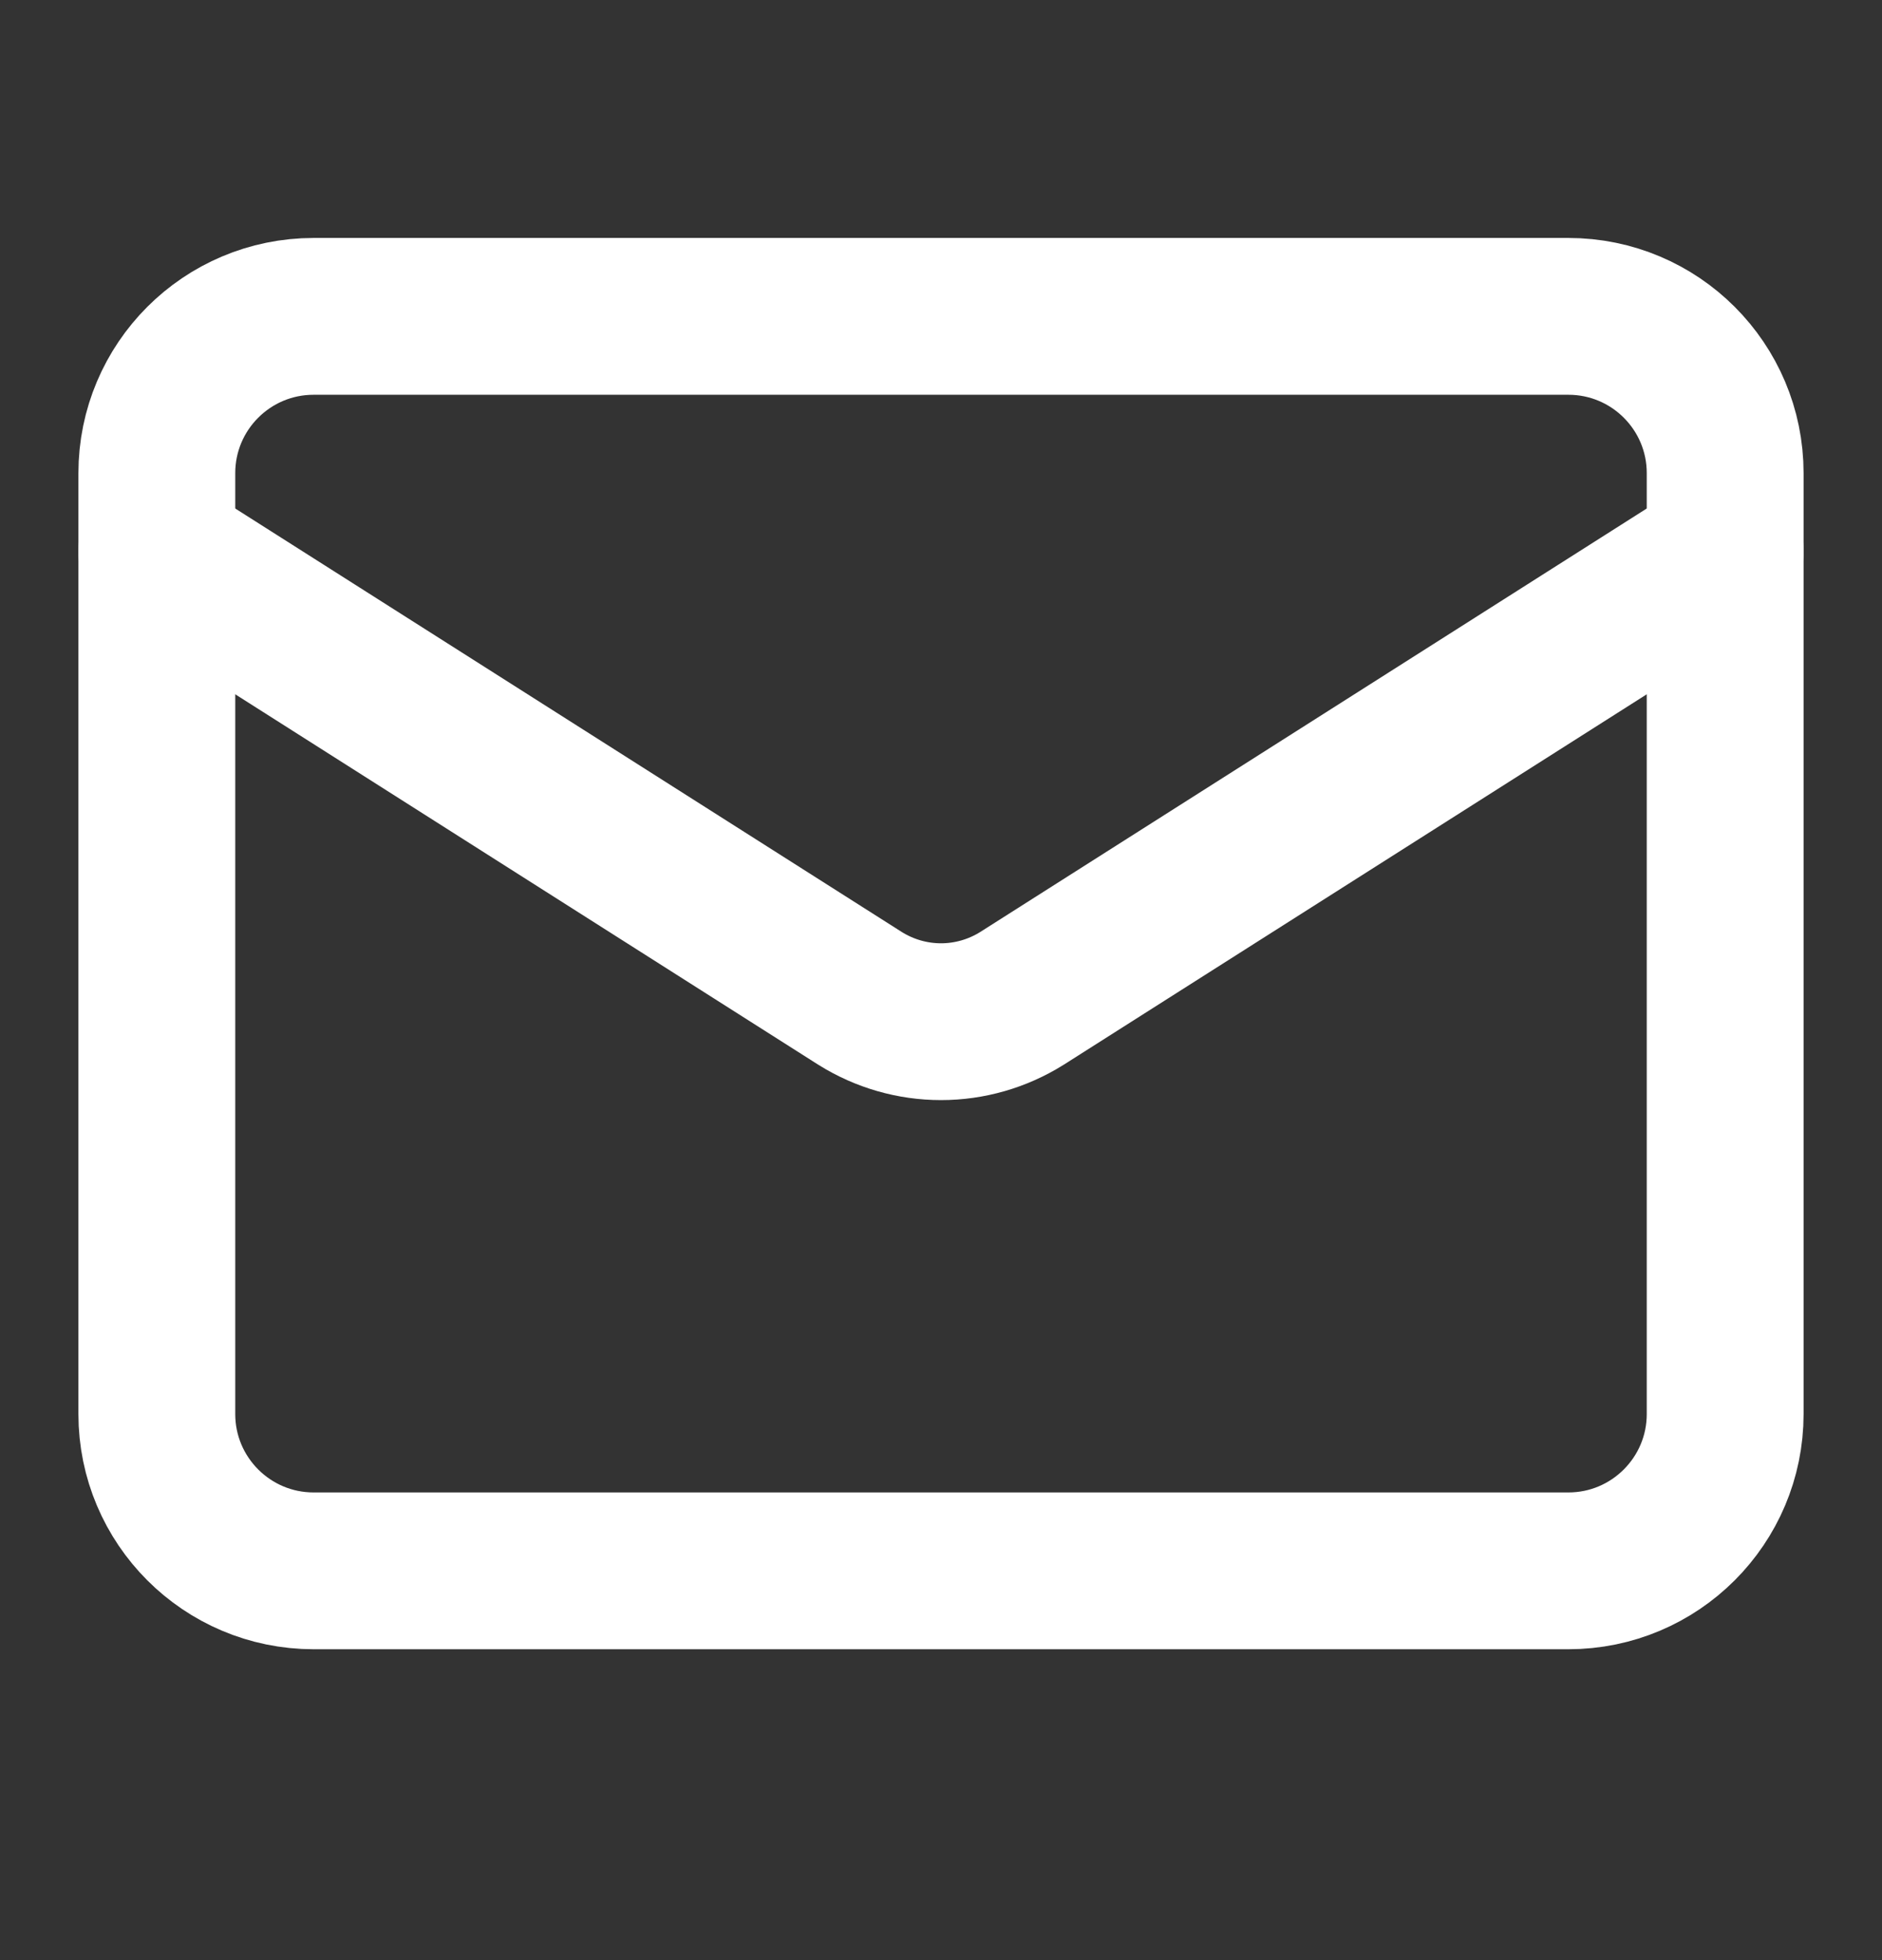 <svg width="24" height="25" viewBox="0 0 24 25" fill="none" xmlns="http://www.w3.org/2000/svg">
<rect x="0" y="0" width="24" height="25" fill="#333333" stroke="none"/>
<path d="M20 4.035H4C2.895 4.035 2 4.93 2 6.035V18.035C2 19.139 2.895 20.035 4 20.035H20C21.105 20.035 22 19.139 22 18.035V6.035C22 4.93 21.105 4.035 20 4.035Z" stroke="white" stroke-width="2" stroke-linecap="round" stroke-linejoin="round"/>
<path d="M22 7.035L13.03 12.735C12.721 12.928 12.364 13.031 12 13.031C11.636 13.031 11.279 12.928 10.97 12.735L2 7.035" stroke="white" stroke-width="2" stroke-linecap="round" stroke-linejoin="round"/>
</svg>
